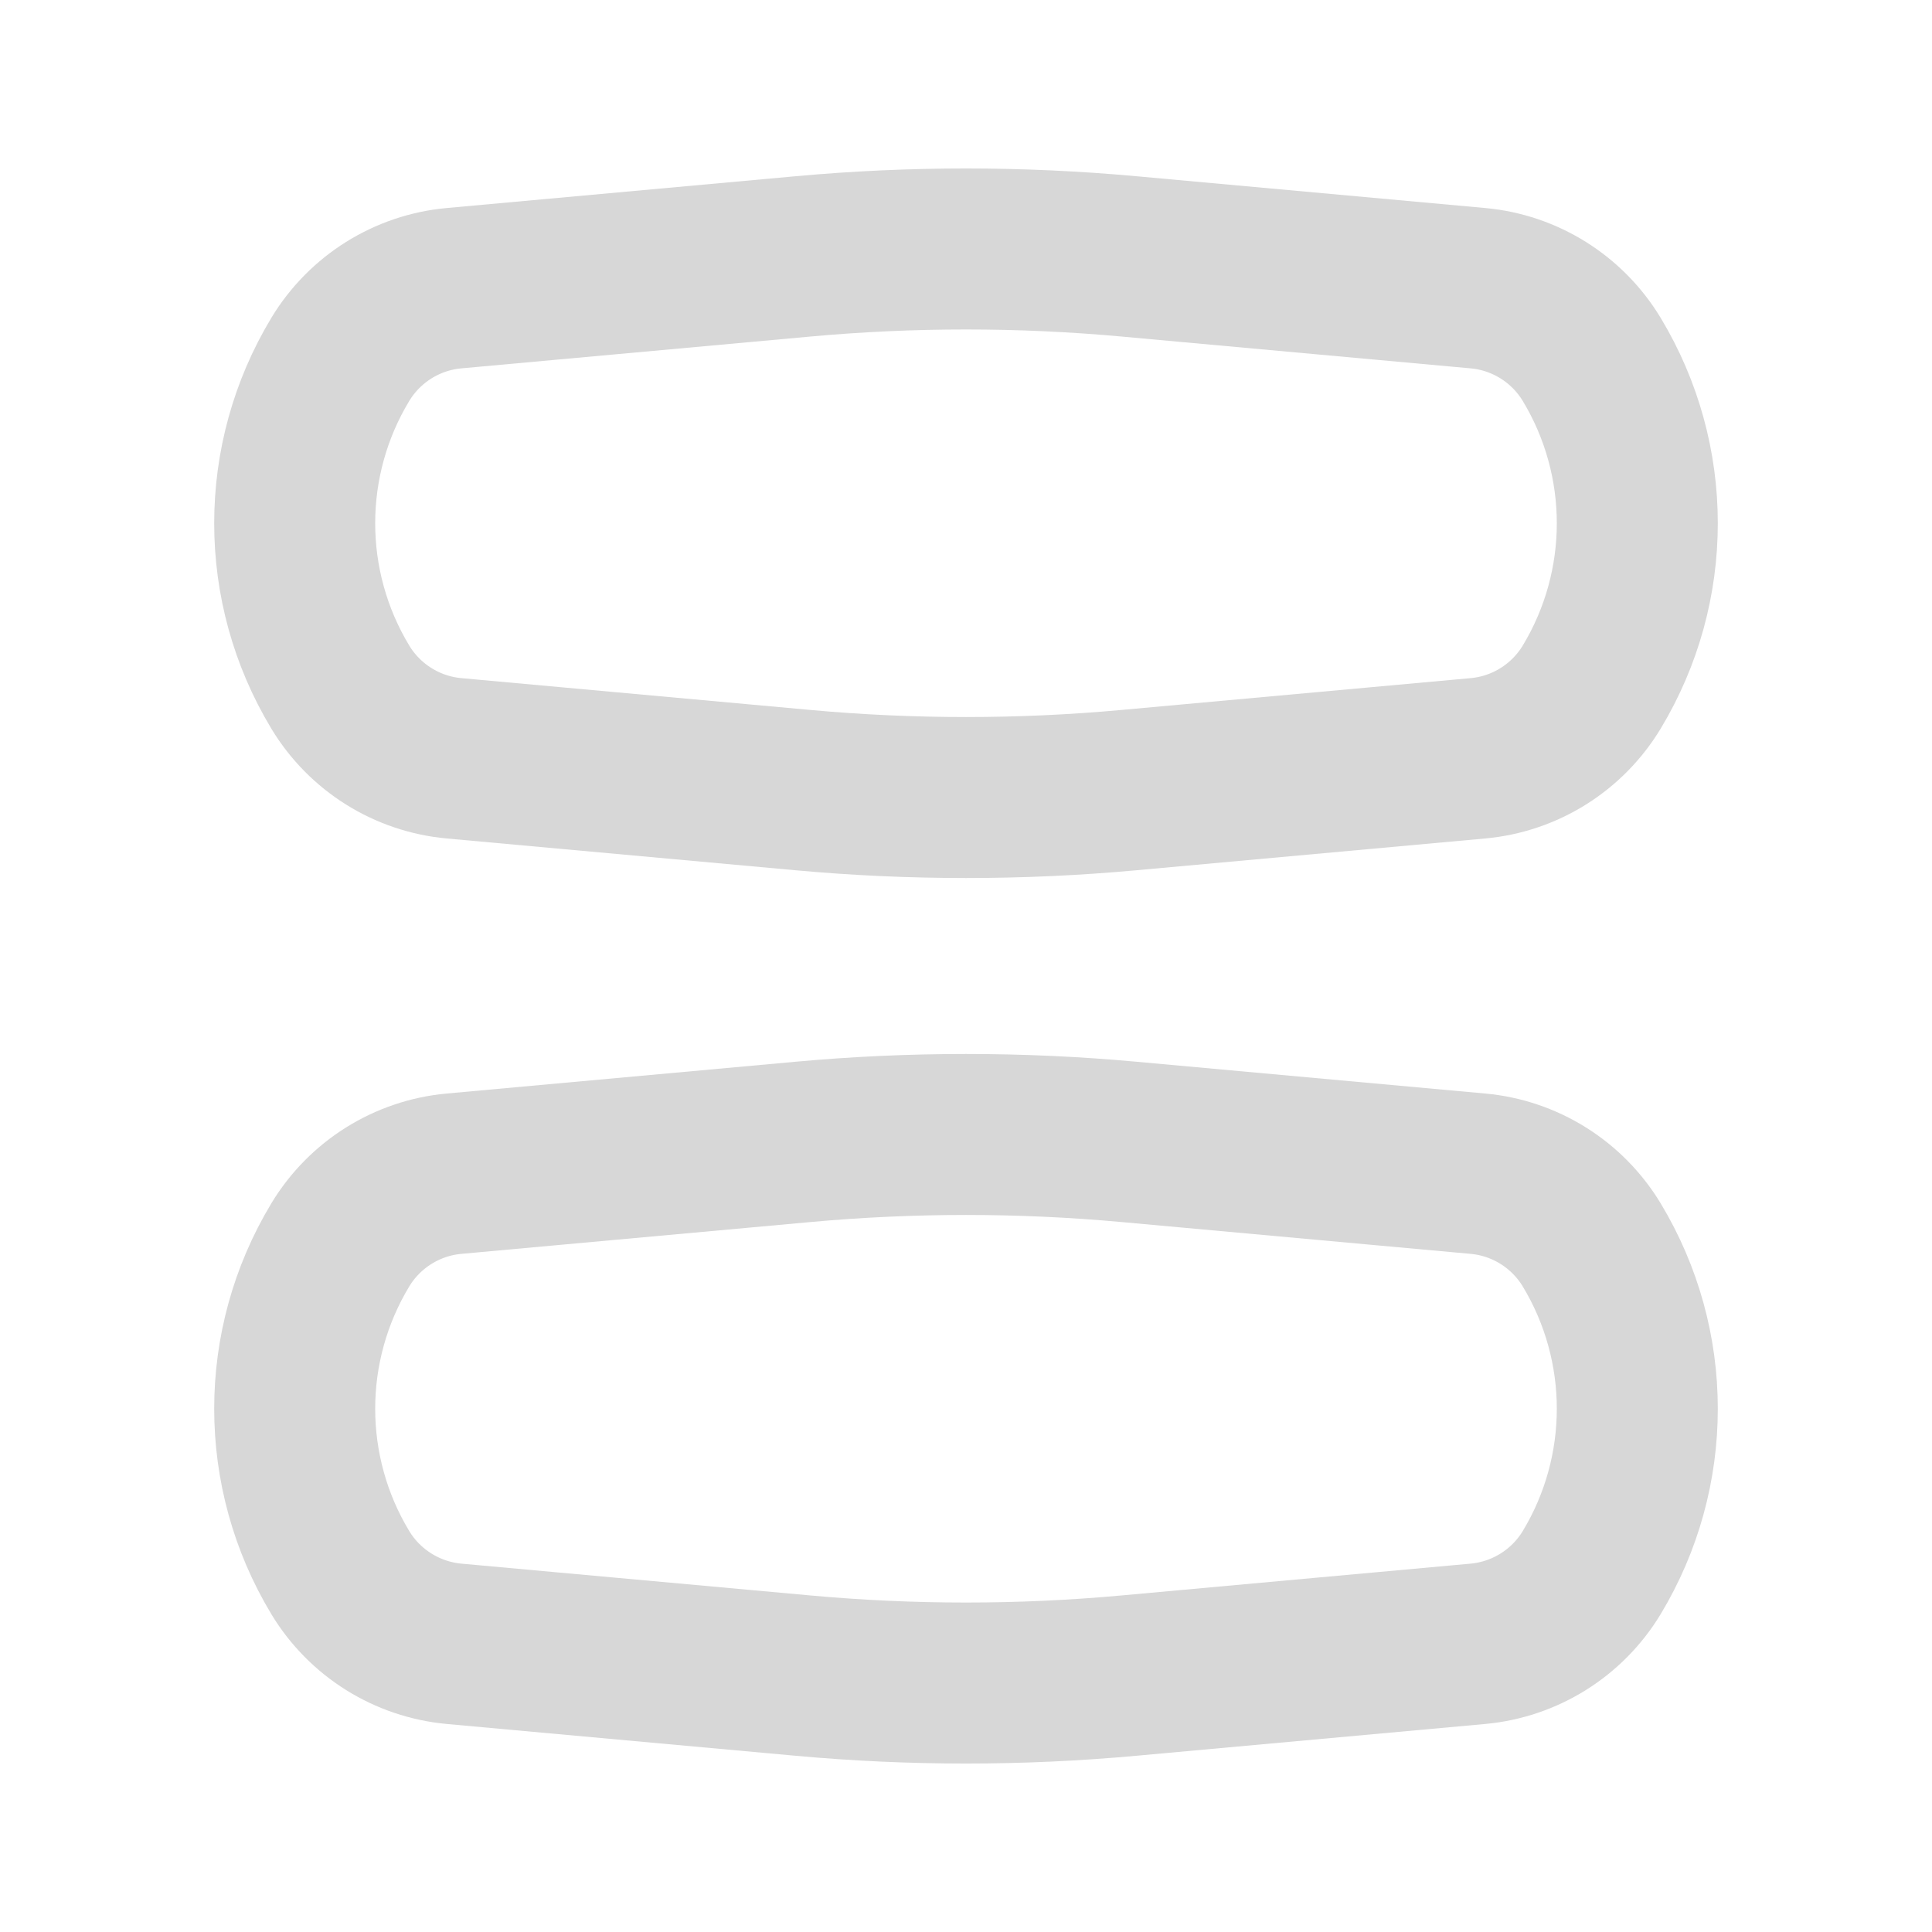 <svg width="24" height="24" viewBox="0 0 24 24" fill="none" xmlns="http://www.w3.org/2000/svg">
<g id="COCO/Line/Menu">
<path id="Vector" d="M4.227 4.465C4.531 3.962 5.056 3.633 5.641 3.58L9.975 3.185C11.322 3.062 12.678 3.062 14.025 3.185L18.359 3.58C18.944 3.633 19.469 3.962 19.773 4.465V4.465C20.528 5.717 20.528 7.283 19.773 8.535V8.535C19.469 9.038 18.944 9.367 18.359 9.42L14.024 9.815C12.678 9.938 11.322 9.938 9.975 9.815L5.641 9.42C5.056 9.367 4.531 9.038 4.227 8.535V8.535C3.472 7.283 3.472 5.717 4.227 4.465V4.465Z" stroke="#D7D7D7" stroke-width="2"/>
<path id="Vector_2" d="M4.227 15.465C4.531 14.962 5.056 14.633 5.641 14.58L9.975 14.185C11.322 14.062 12.678 14.062 14.025 14.185L18.359 14.58C18.944 14.633 19.469 14.962 19.773 15.465V15.465C20.528 16.717 20.528 18.283 19.773 19.535V19.535C19.469 20.038 18.944 20.366 18.359 20.42L14.024 20.815C12.678 20.938 11.322 20.938 9.975 20.815L5.641 20.42C5.056 20.366 4.531 20.038 4.227 19.535V19.535C3.472 18.283 3.472 16.717 4.227 15.465V15.465Z" stroke="#D7D7D7" stroke-width="2"/>
</g>
</svg>
